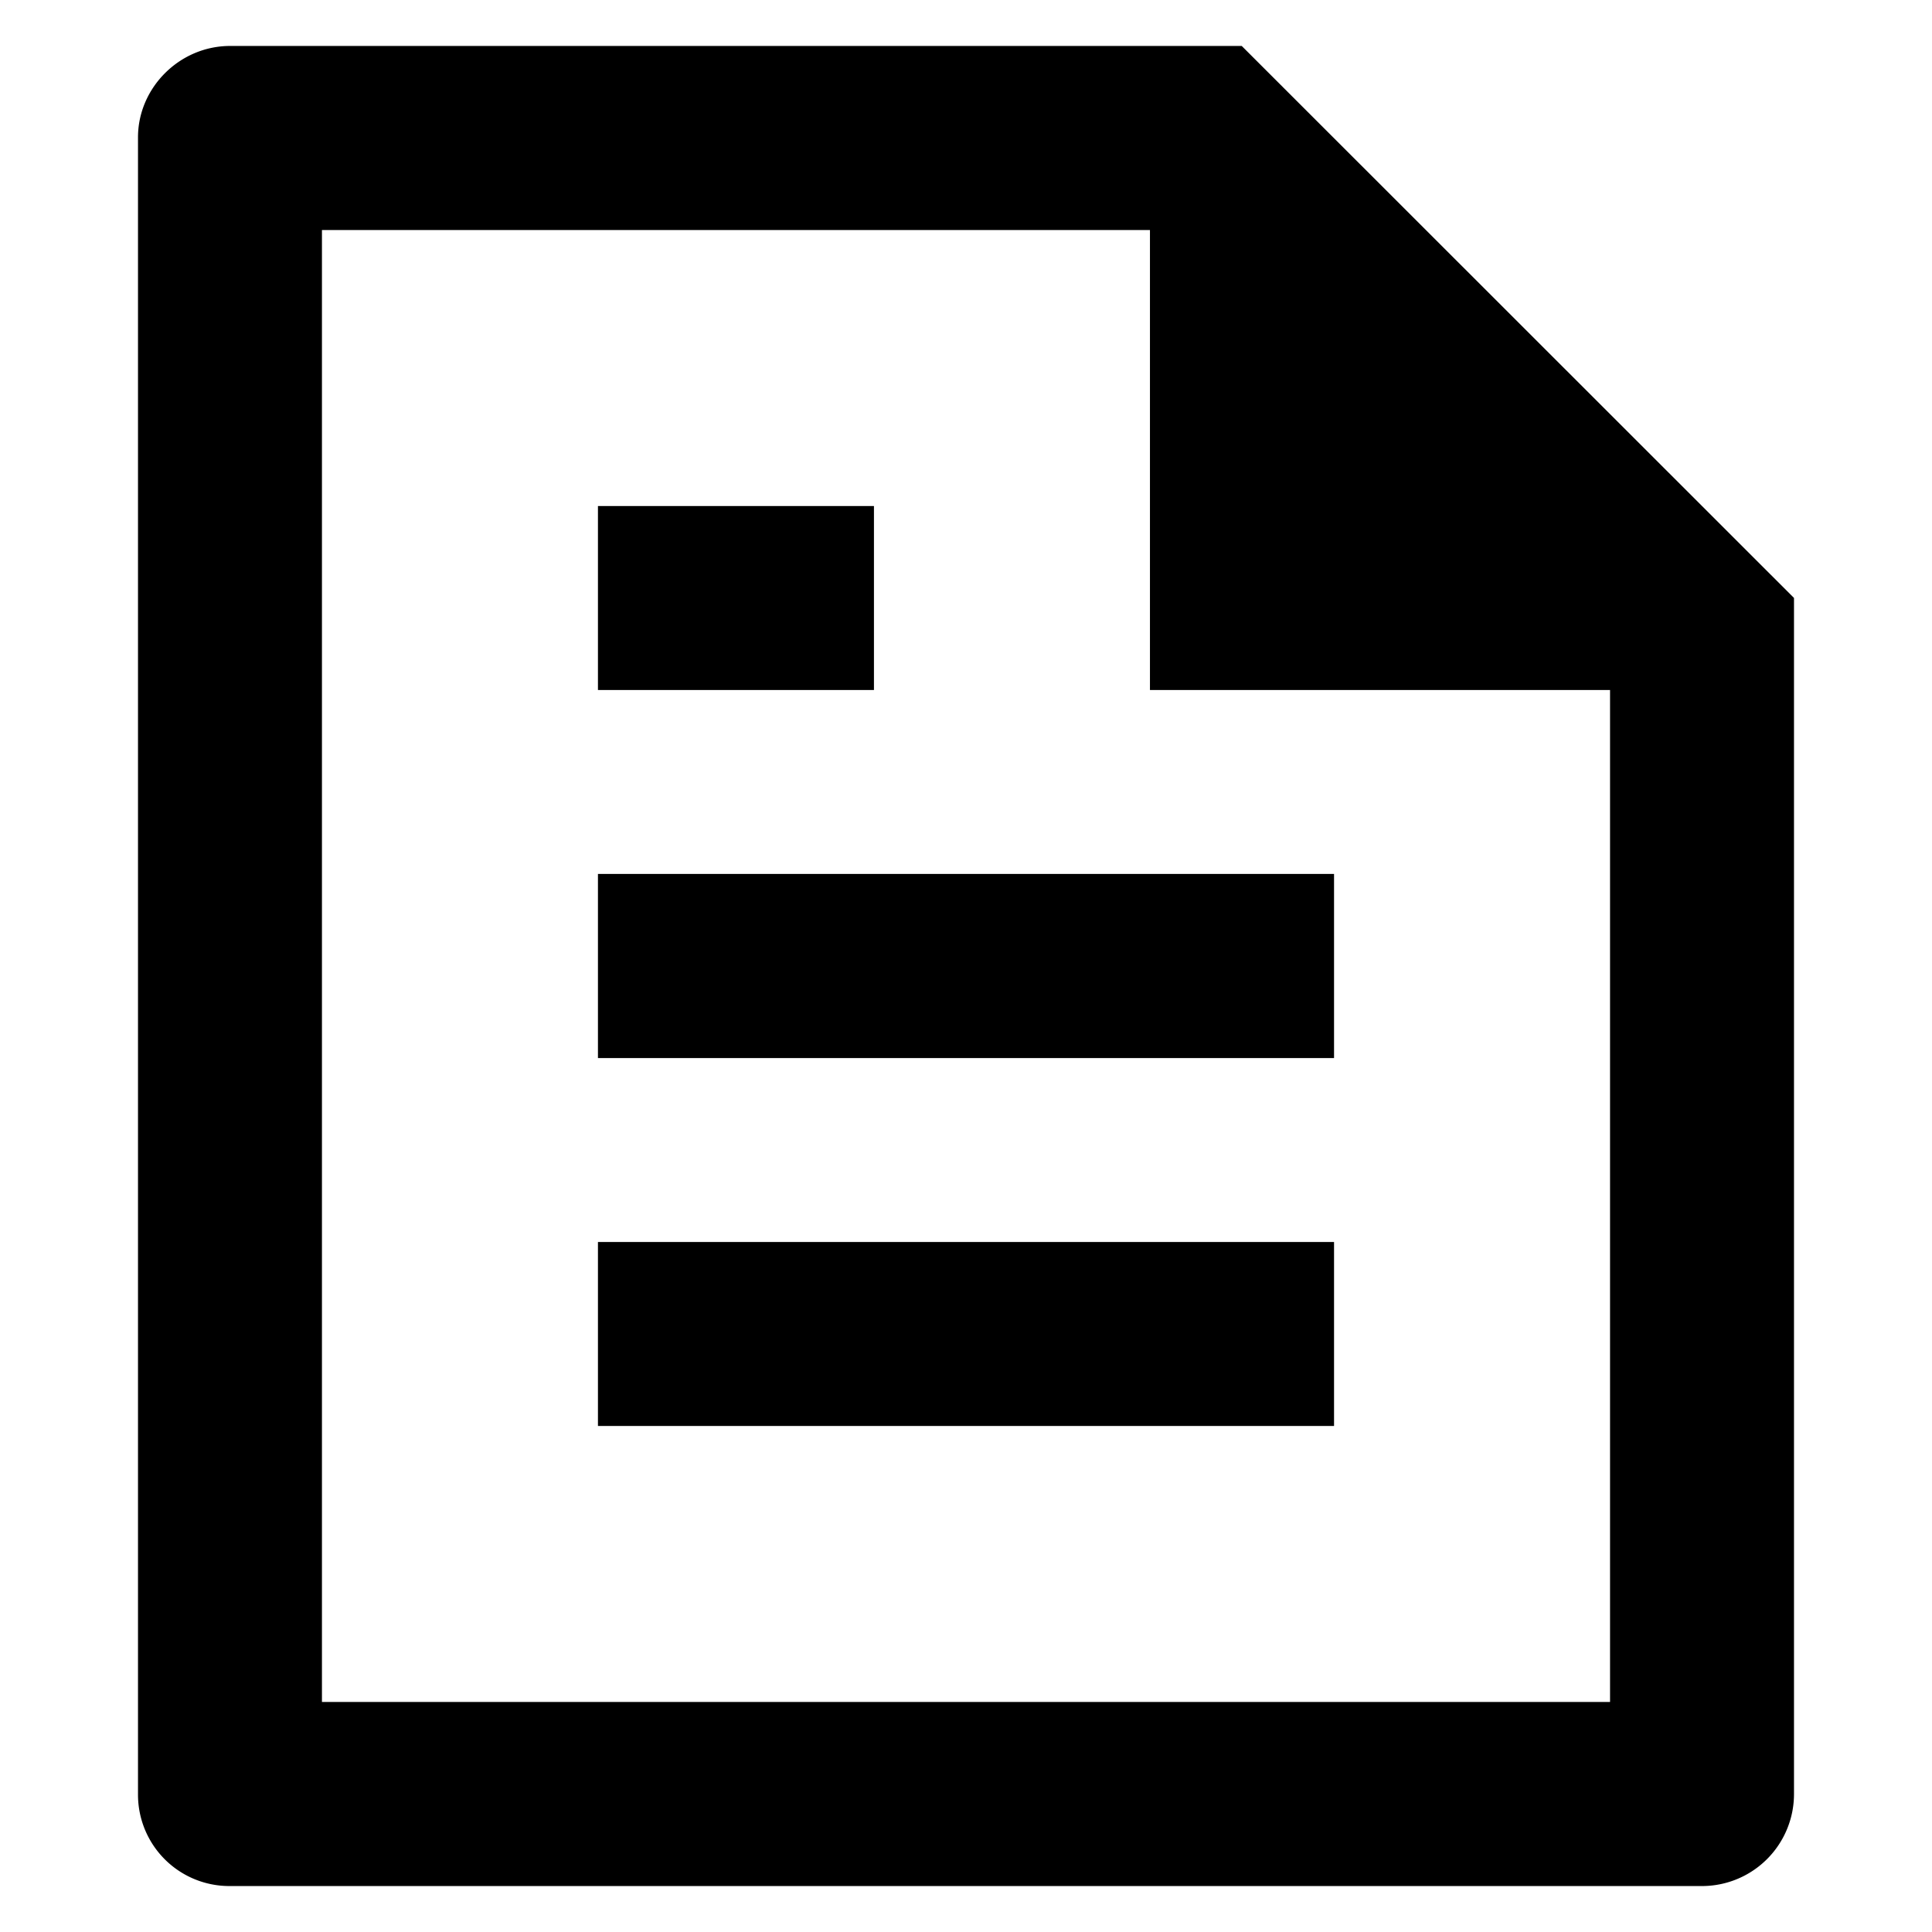 <svg t="1631239693330" class="icon" viewBox="0 0 1024 1024" version="1.1" xmlns="http://www.w3.org/2000/svg" p-id="24616" width="200" height="200"><path d="M950.856 316.928v633.563a48.786 48.786 0 0 1-48.421 49.152H121.563A48.421 48.421 0 0 1 73.142 951.223V72.777C73.142 46.592 95.085 24.357 122.002 24.357h536.137l292.718 292.571zM853.357 365.714H609.499V121.929h-438.857v780.142h682.715V365.714zM316.927 268.215h146.286V365.714h-146.286V268.215z m0 194.999h390.144v97.573H316.927V463.214z m0 195.072h390.144v97.499H316.927V658.286z" p-id="24617"></path></svg>